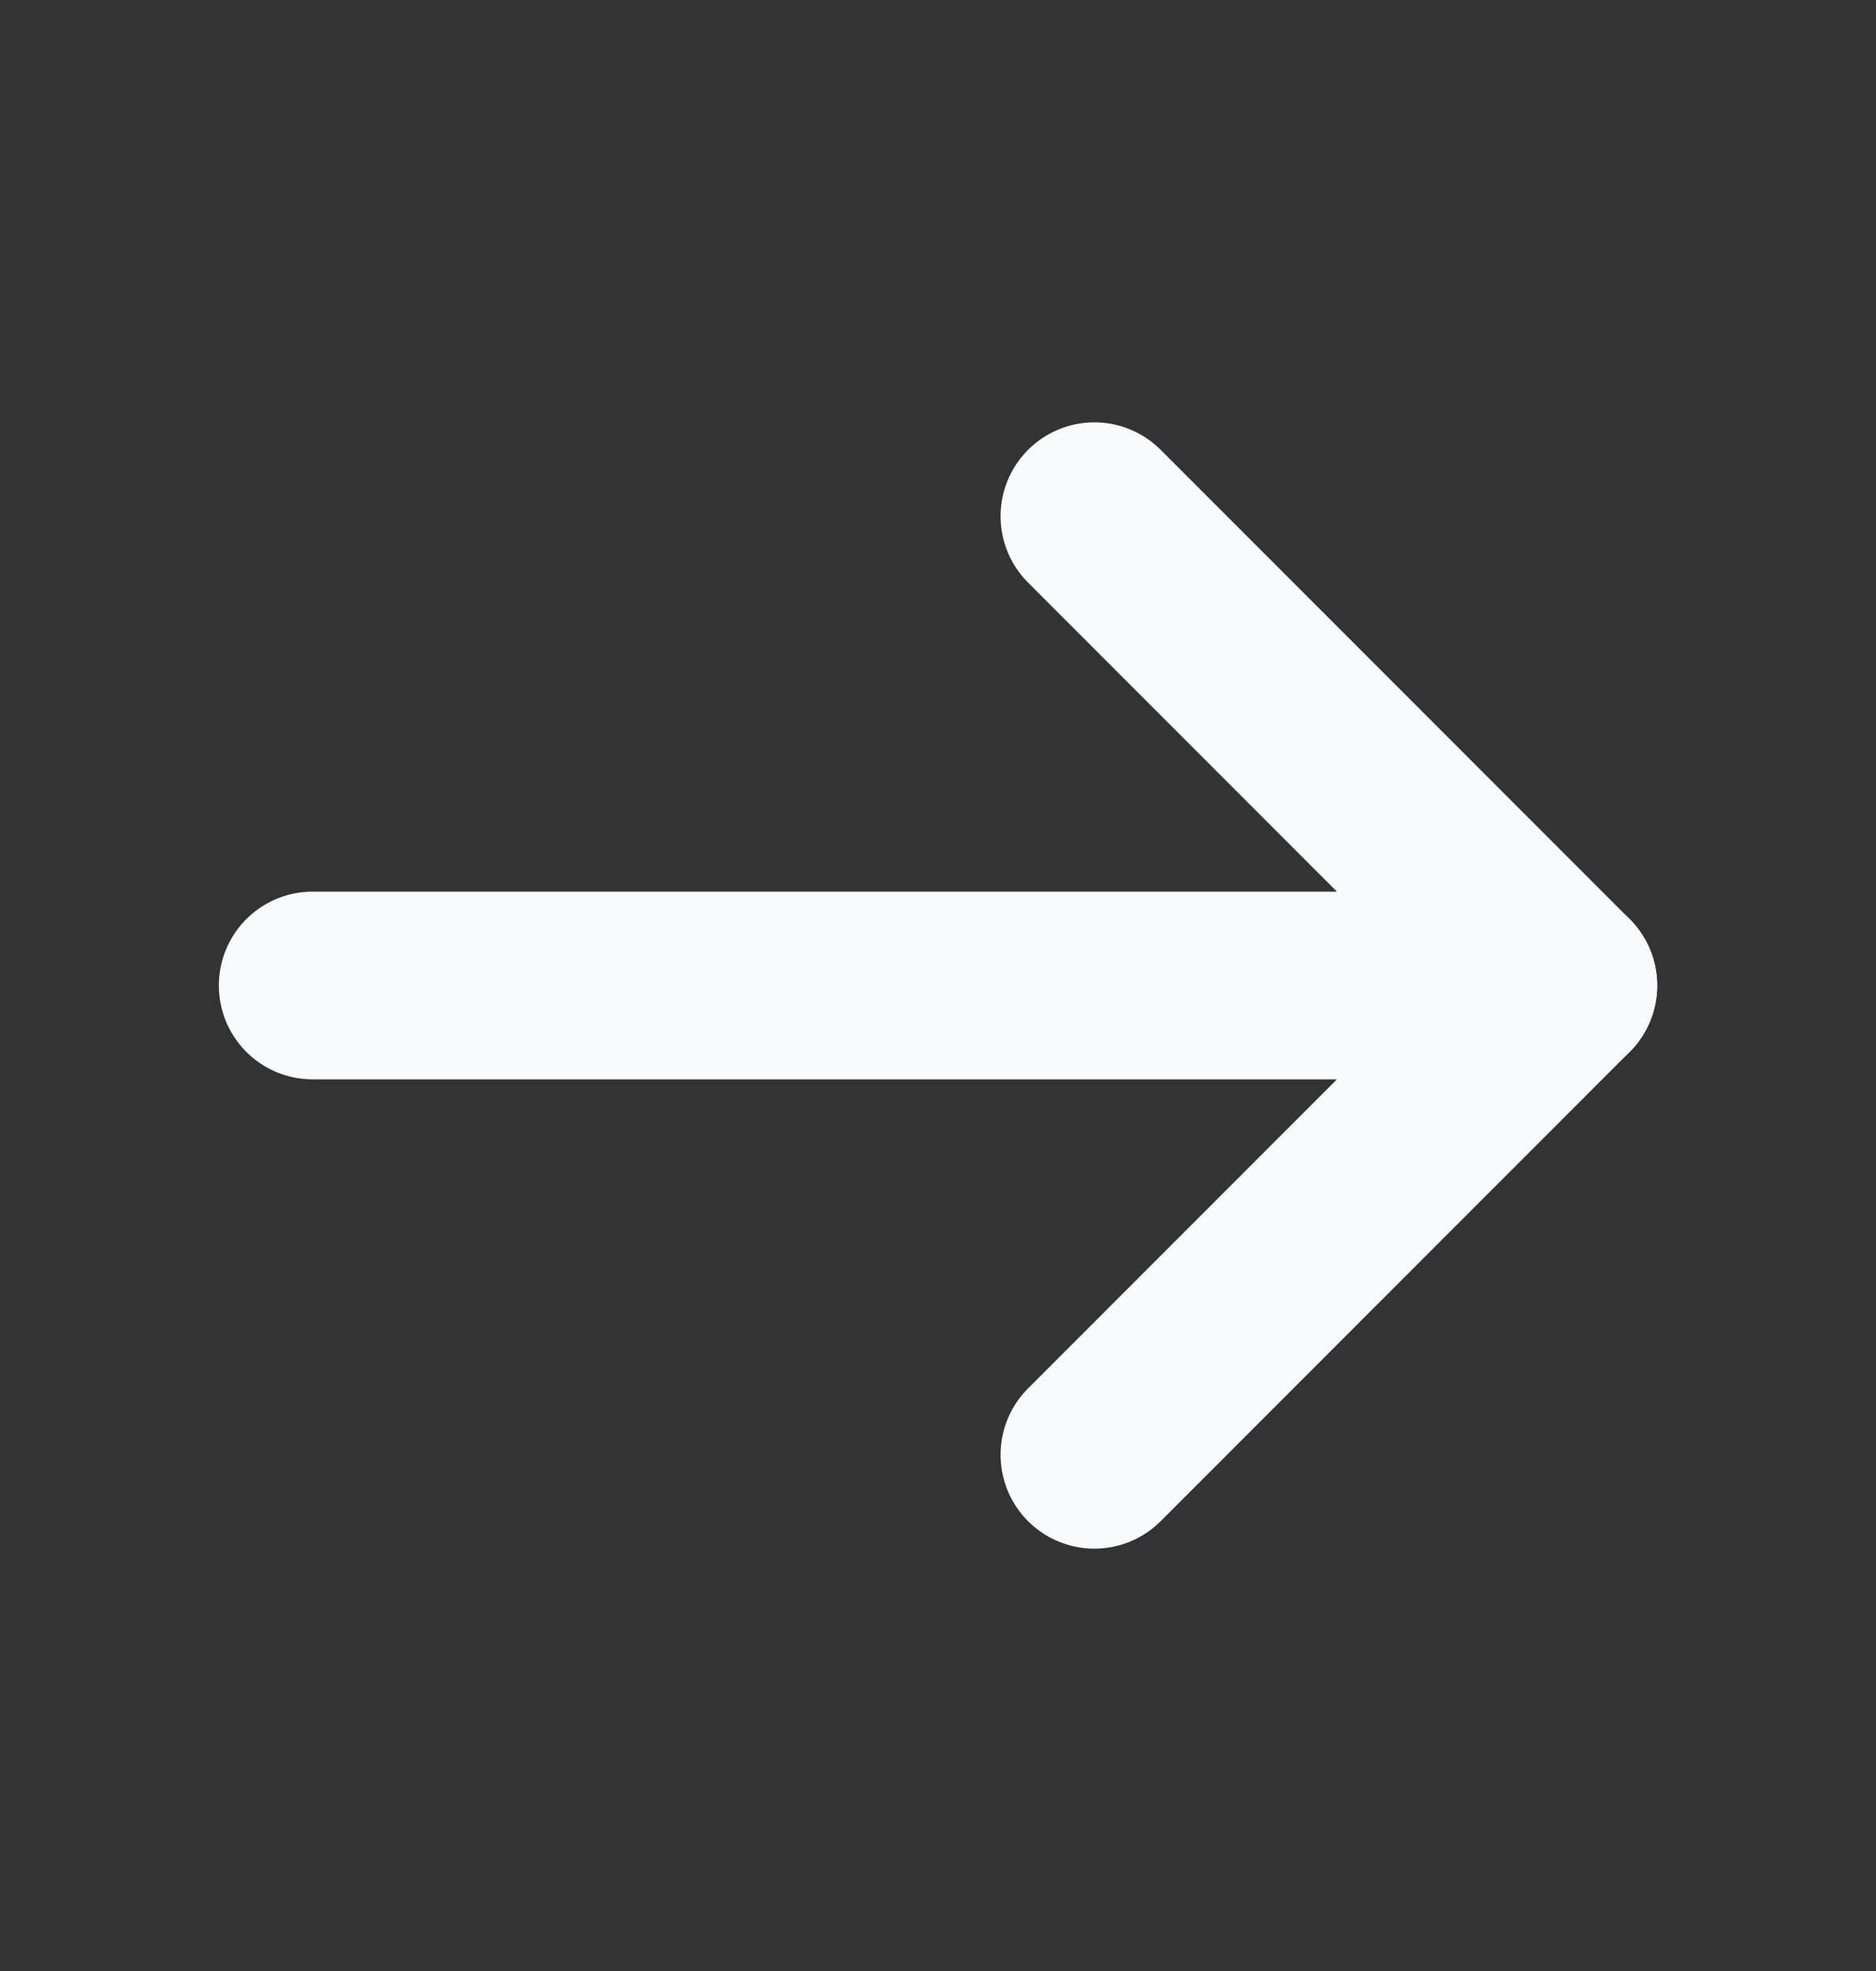 <svg width="20" height="21" viewBox="0 0 20 21" fill="none" xmlns="http://www.w3.org/2000/svg">
<rect x="0" y="0" width="20" height="21" fill="#333333" stroke="none"/>
<path d="M3.333 10.5H16.667" stroke="#F8FAFC" stroke-width="2" stroke-linecap="round" stroke-linejoin="round"/>
<path d="M11.667 5.5L16.667 10.5L11.667 15.5" stroke="#F8FAFC" stroke-width="2" stroke-linecap="round" stroke-linejoin="round"/>
</svg>
